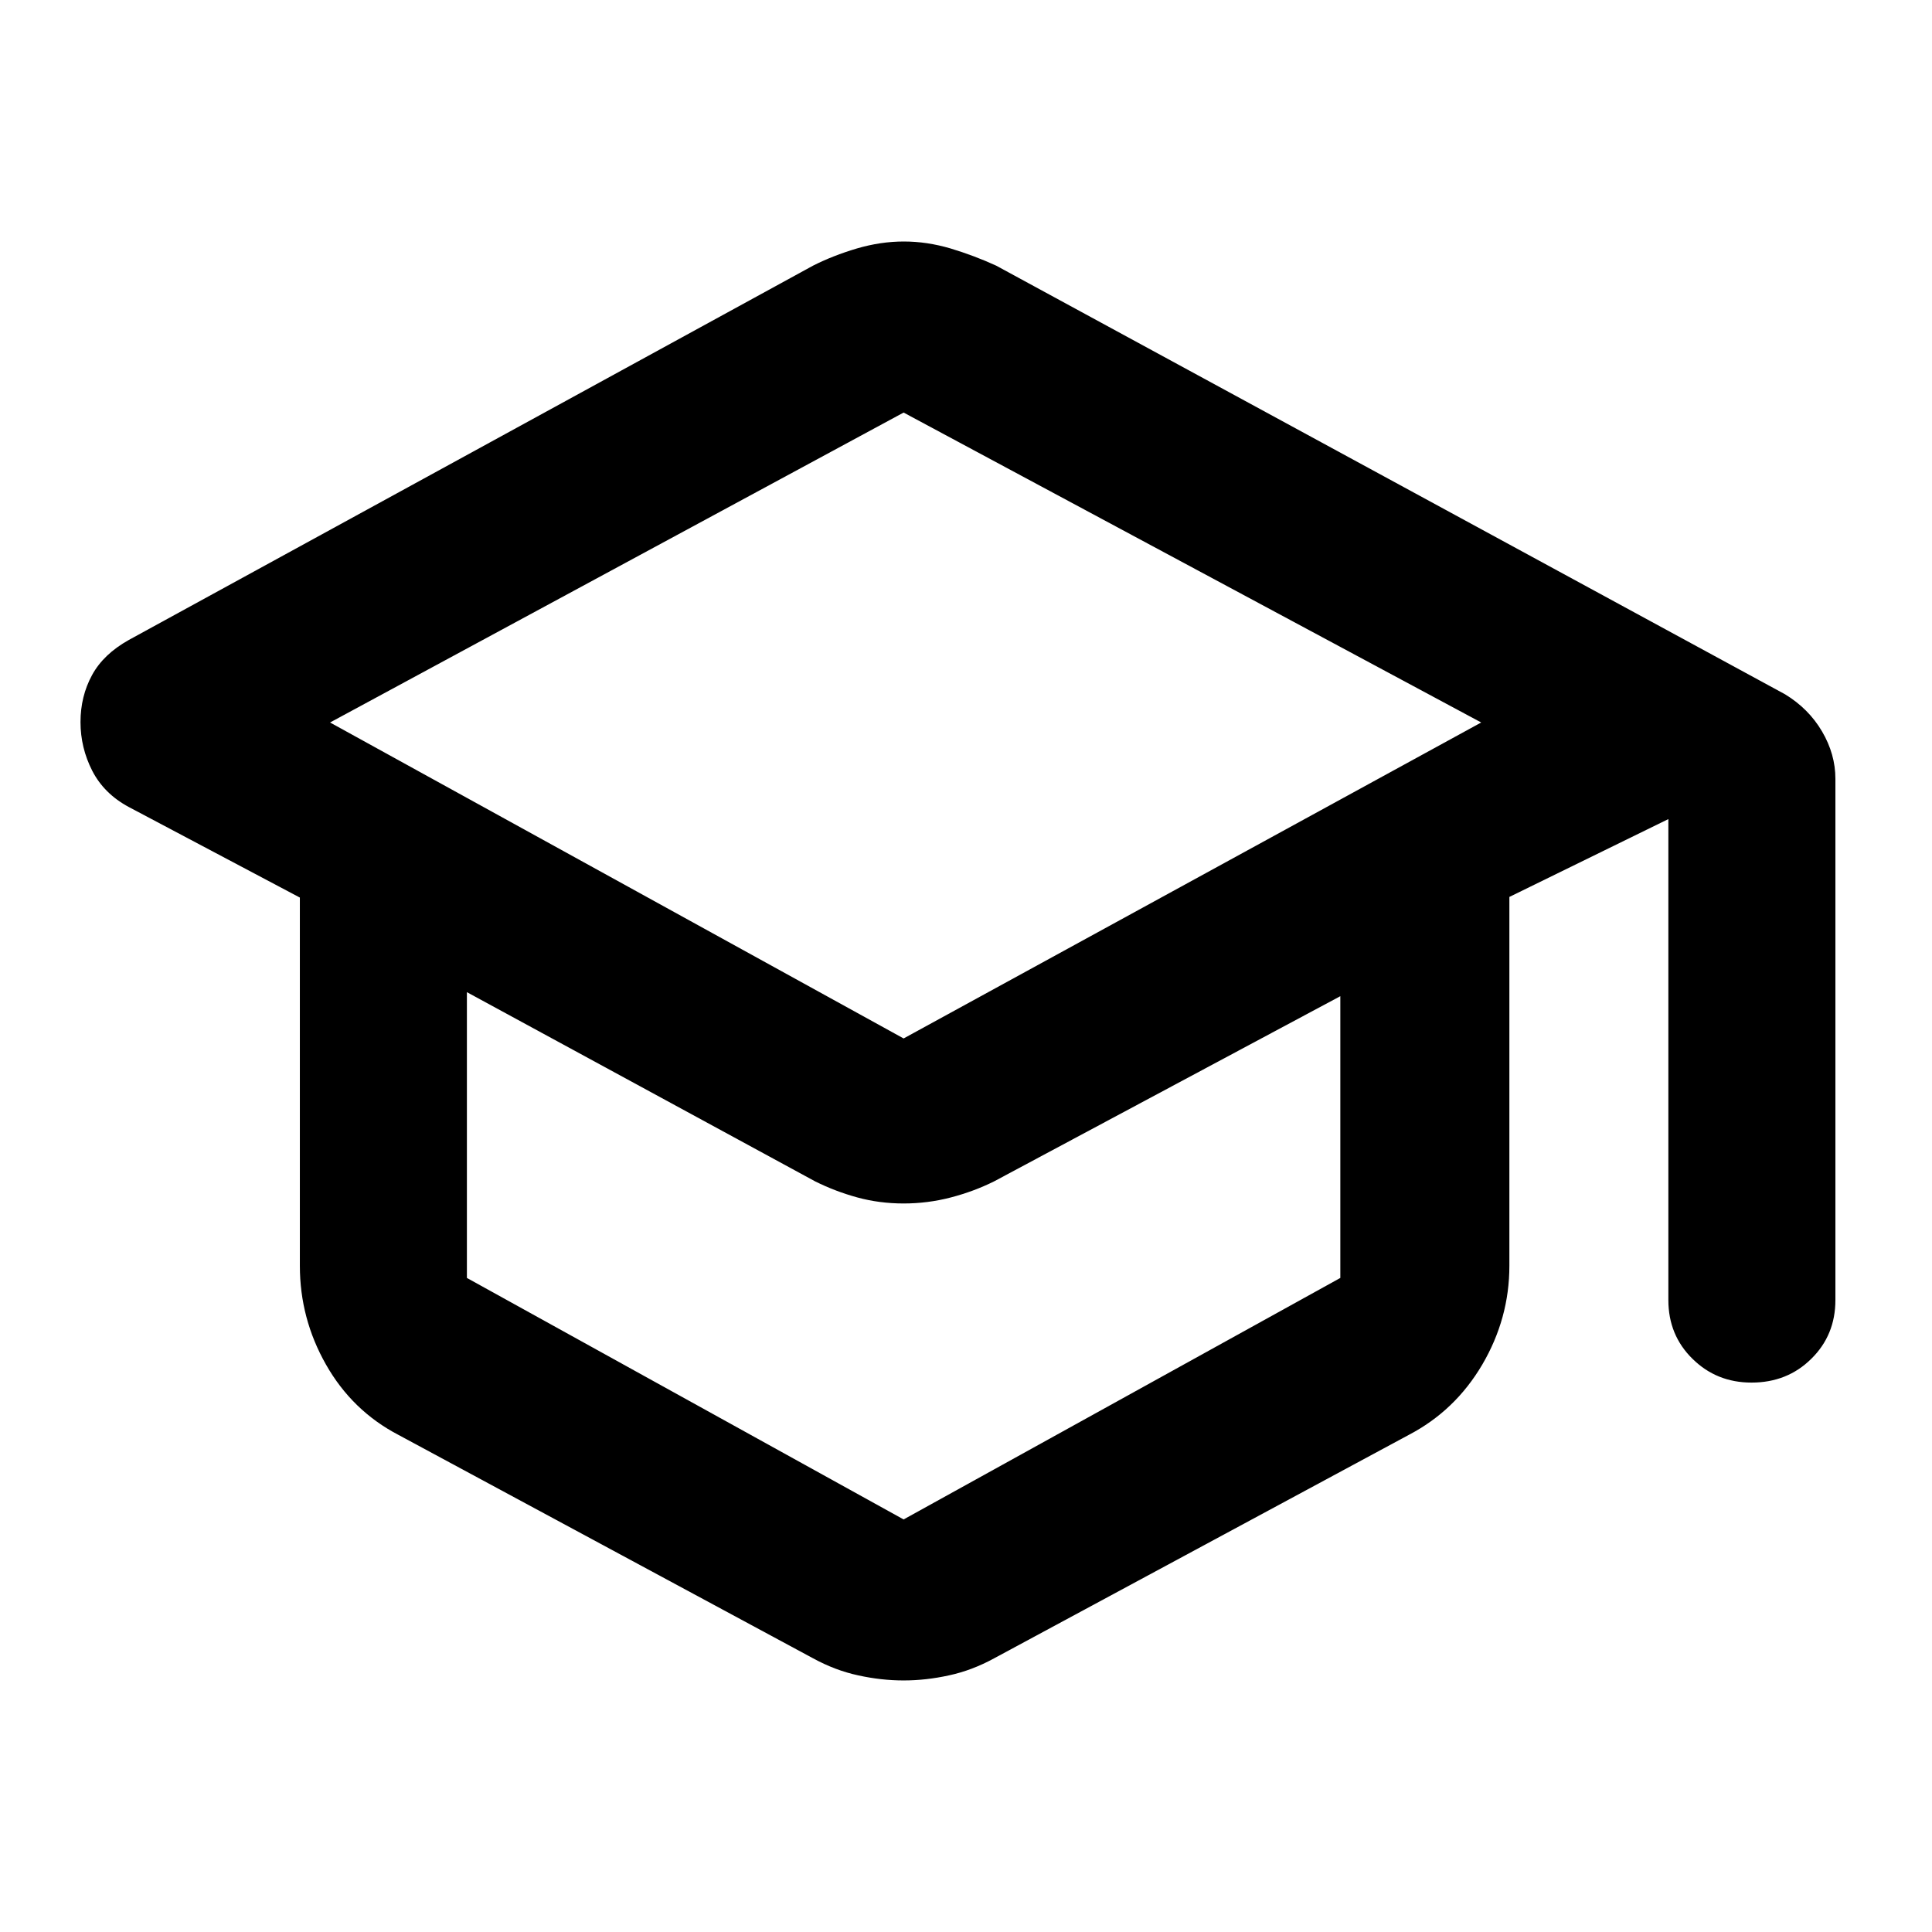 <svg xmlns="http://www.w3.org/2000/svg" width="24" height="24" viewBox="0 0 24 24"><path d="M11.225,20.875 C11.04,20.875 10.852,20.854 10.661,20.812 C10.47,20.771 10.283,20.7 10.1,20.6 L4.95,17.825 C4.567,17.625 4.267,17.334 4.05,16.952 C3.833,16.57 3.725,16.161 3.725,15.725 L3.725,11.15 L1.6,10.025 C1.395,9.915 1.244,9.765 1.146,9.575 C1.049,9.385 1,9.183 1,8.97 C1,8.756 1.048,8.562 1.143,8.387 C1.238,8.212 1.391,8.067 1.6,7.95 L10.1,3.3 C10.264,3.217 10.445,3.146 10.643,3.087 C10.841,3.029 11.035,3 11.228,3 C11.42,3 11.614,3.029 11.81,3.087 C12.005,3.146 12.194,3.217 12.375,3.3 L22.175,8.625 C22.37,8.744 22.523,8.897 22.634,9.086 C22.745,9.275 22.8,9.471 22.8,9.675 L22.8,16.15 C22.8,16.44 22.7,16.684 22.5,16.88 C22.301,17.077 22.053,17.175 21.758,17.175 C21.469,17.175 21.225,17.077 21.025,16.88 C20.825,16.684 20.725,16.44 20.725,16.15 L20.725,10.175 L18.75,11.142 L18.75,15.725 C18.75,16.161 18.637,16.57 18.413,16.952 C18.188,17.334 17.883,17.625 17.5,17.825 L12.35,20.6 C12.167,20.7 11.98,20.771 11.789,20.812 C11.598,20.854 11.41,20.875 11.225,20.875 Z M11.225,12.9 L18.4,8.975 L11.225,5.125 L4.1,8.975 L11.225,12.9 Z M11.225,18.875 L16.65,15.875 L16.65,12.375 L12.35,14.675 C12.183,14.758 12.004,14.825 11.812,14.875 C11.621,14.925 11.425,14.95 11.225,14.95 C11.025,14.95 10.833,14.925 10.65,14.875 C10.467,14.825 10.292,14.758 10.125,14.675 L5.8,12.325 L5.8,15.875 L11.225,18.875 Z"/></svg>